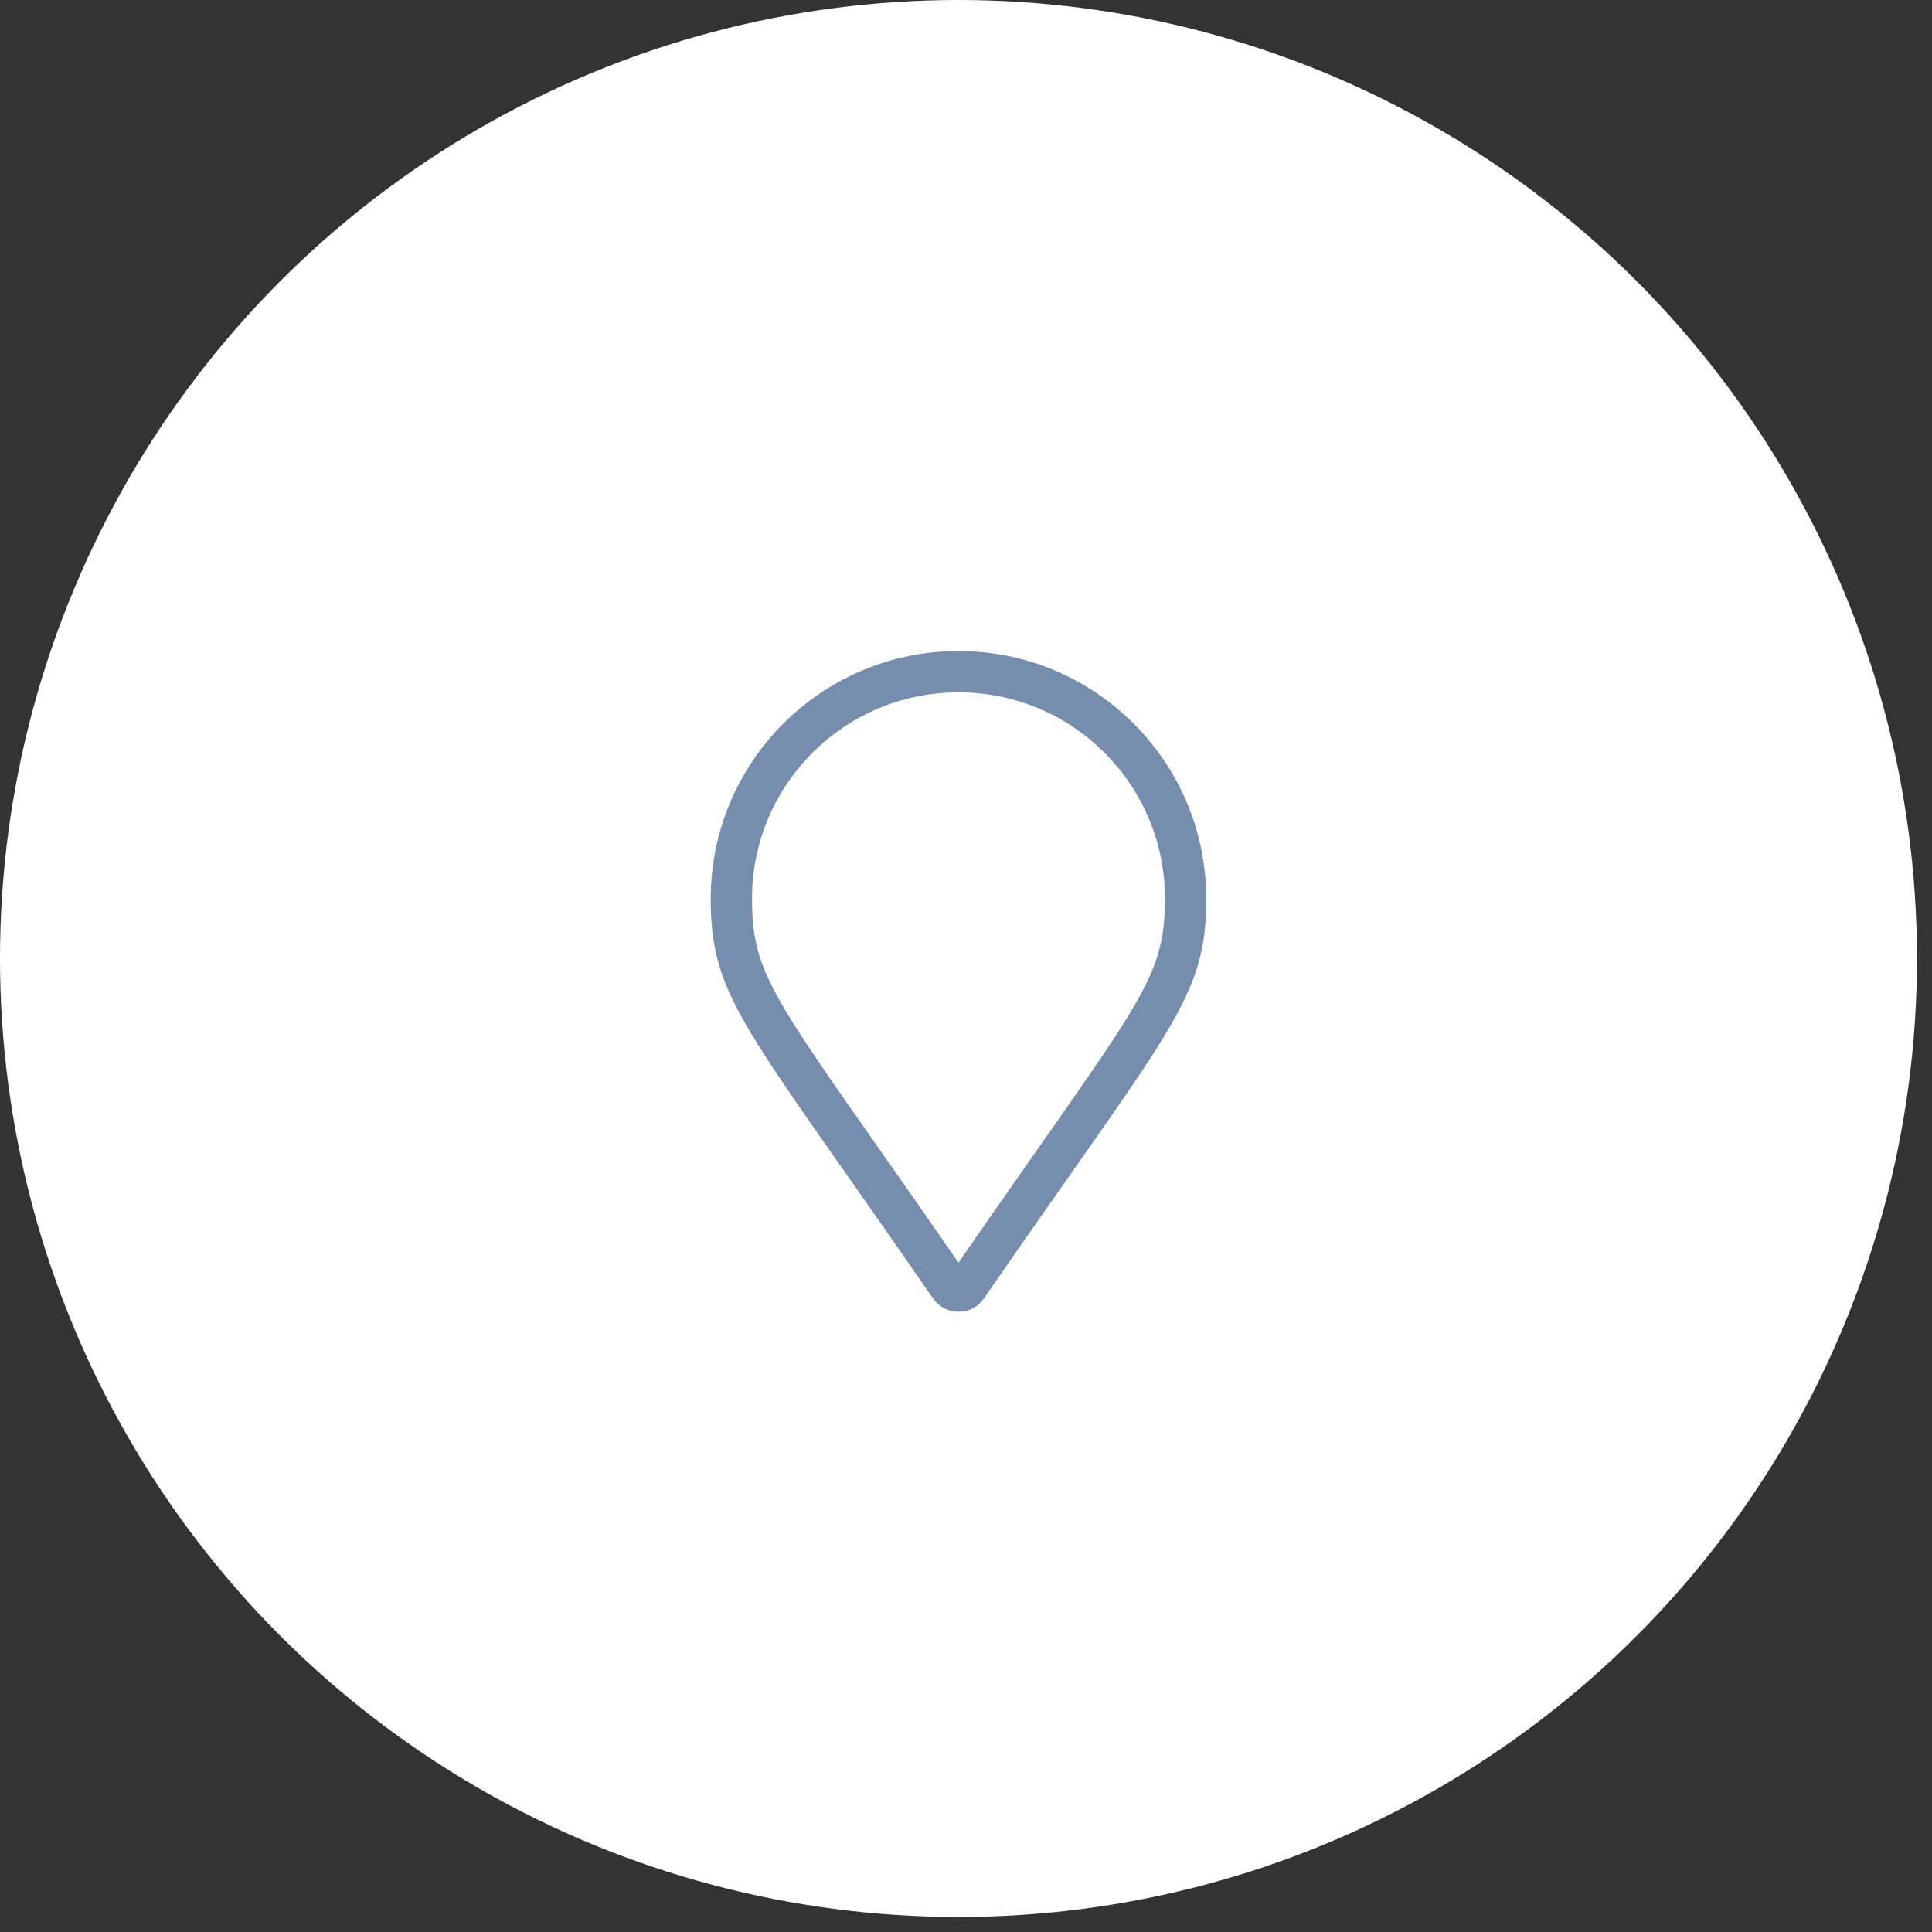 <?xml version="1.0" encoding="UTF-8"?> <svg xmlns="http://www.w3.org/2000/svg" xmlns:xlink="http://www.w3.org/1999/xlink" width="45px" height="45px" viewBox="0 0 45 45" version="1.1"><rect x="0" y="0" width="45" height="45" fill="#333333" stroke="none"/><!-- Generator: Sketch 52.6 (67491) - http://www.bohemiancoding.com/sketch --><title>Group 32</title><desc>Created with Sketch.</desc><g id="Final-Homepage-+-Styles" stroke="none" stroke-width="1" fill="none" fill-rule="evenodd"><g id="Homepage-2.0" transform="translate(-1035, -3032)"><g id="Group-13" transform="translate(1035, 3032)"><g id="Group-14"><g id="Group-24"><g id="Group-32"><circle id="Oval-Copy-2" fill="#FFFFFF" cx="22.325" cy="22.325" r="22.325"></circle><path d="M22.918,30.243 C27.286,23.912 28.096,23.262 28.096,20.935 C28.096,17.748 25.512,15.164 22.325,15.164 C19.138,15.164 16.554,17.748 16.554,20.935 C16.554,23.262 17.364,23.912 21.732,30.243 C22.018,30.657 22.632,30.657 22.918,30.243 Z M22.325,29.409 C18.138,23.354 17.516,22.874 17.516,20.935 C17.516,19.65 18.016,18.443 18.924,17.534 C19.833,16.626 21.04,16.126 22.325,16.126 C23.61,16.126 24.817,16.626 25.726,17.534 C26.634,18.443 27.134,19.65 27.134,20.935 C27.134,22.873 26.512,23.354 22.325,29.409 Z" id="m" fill="#768DAD" fill-rule="nonzero"></path></g></g></g></g></g></g></svg> 